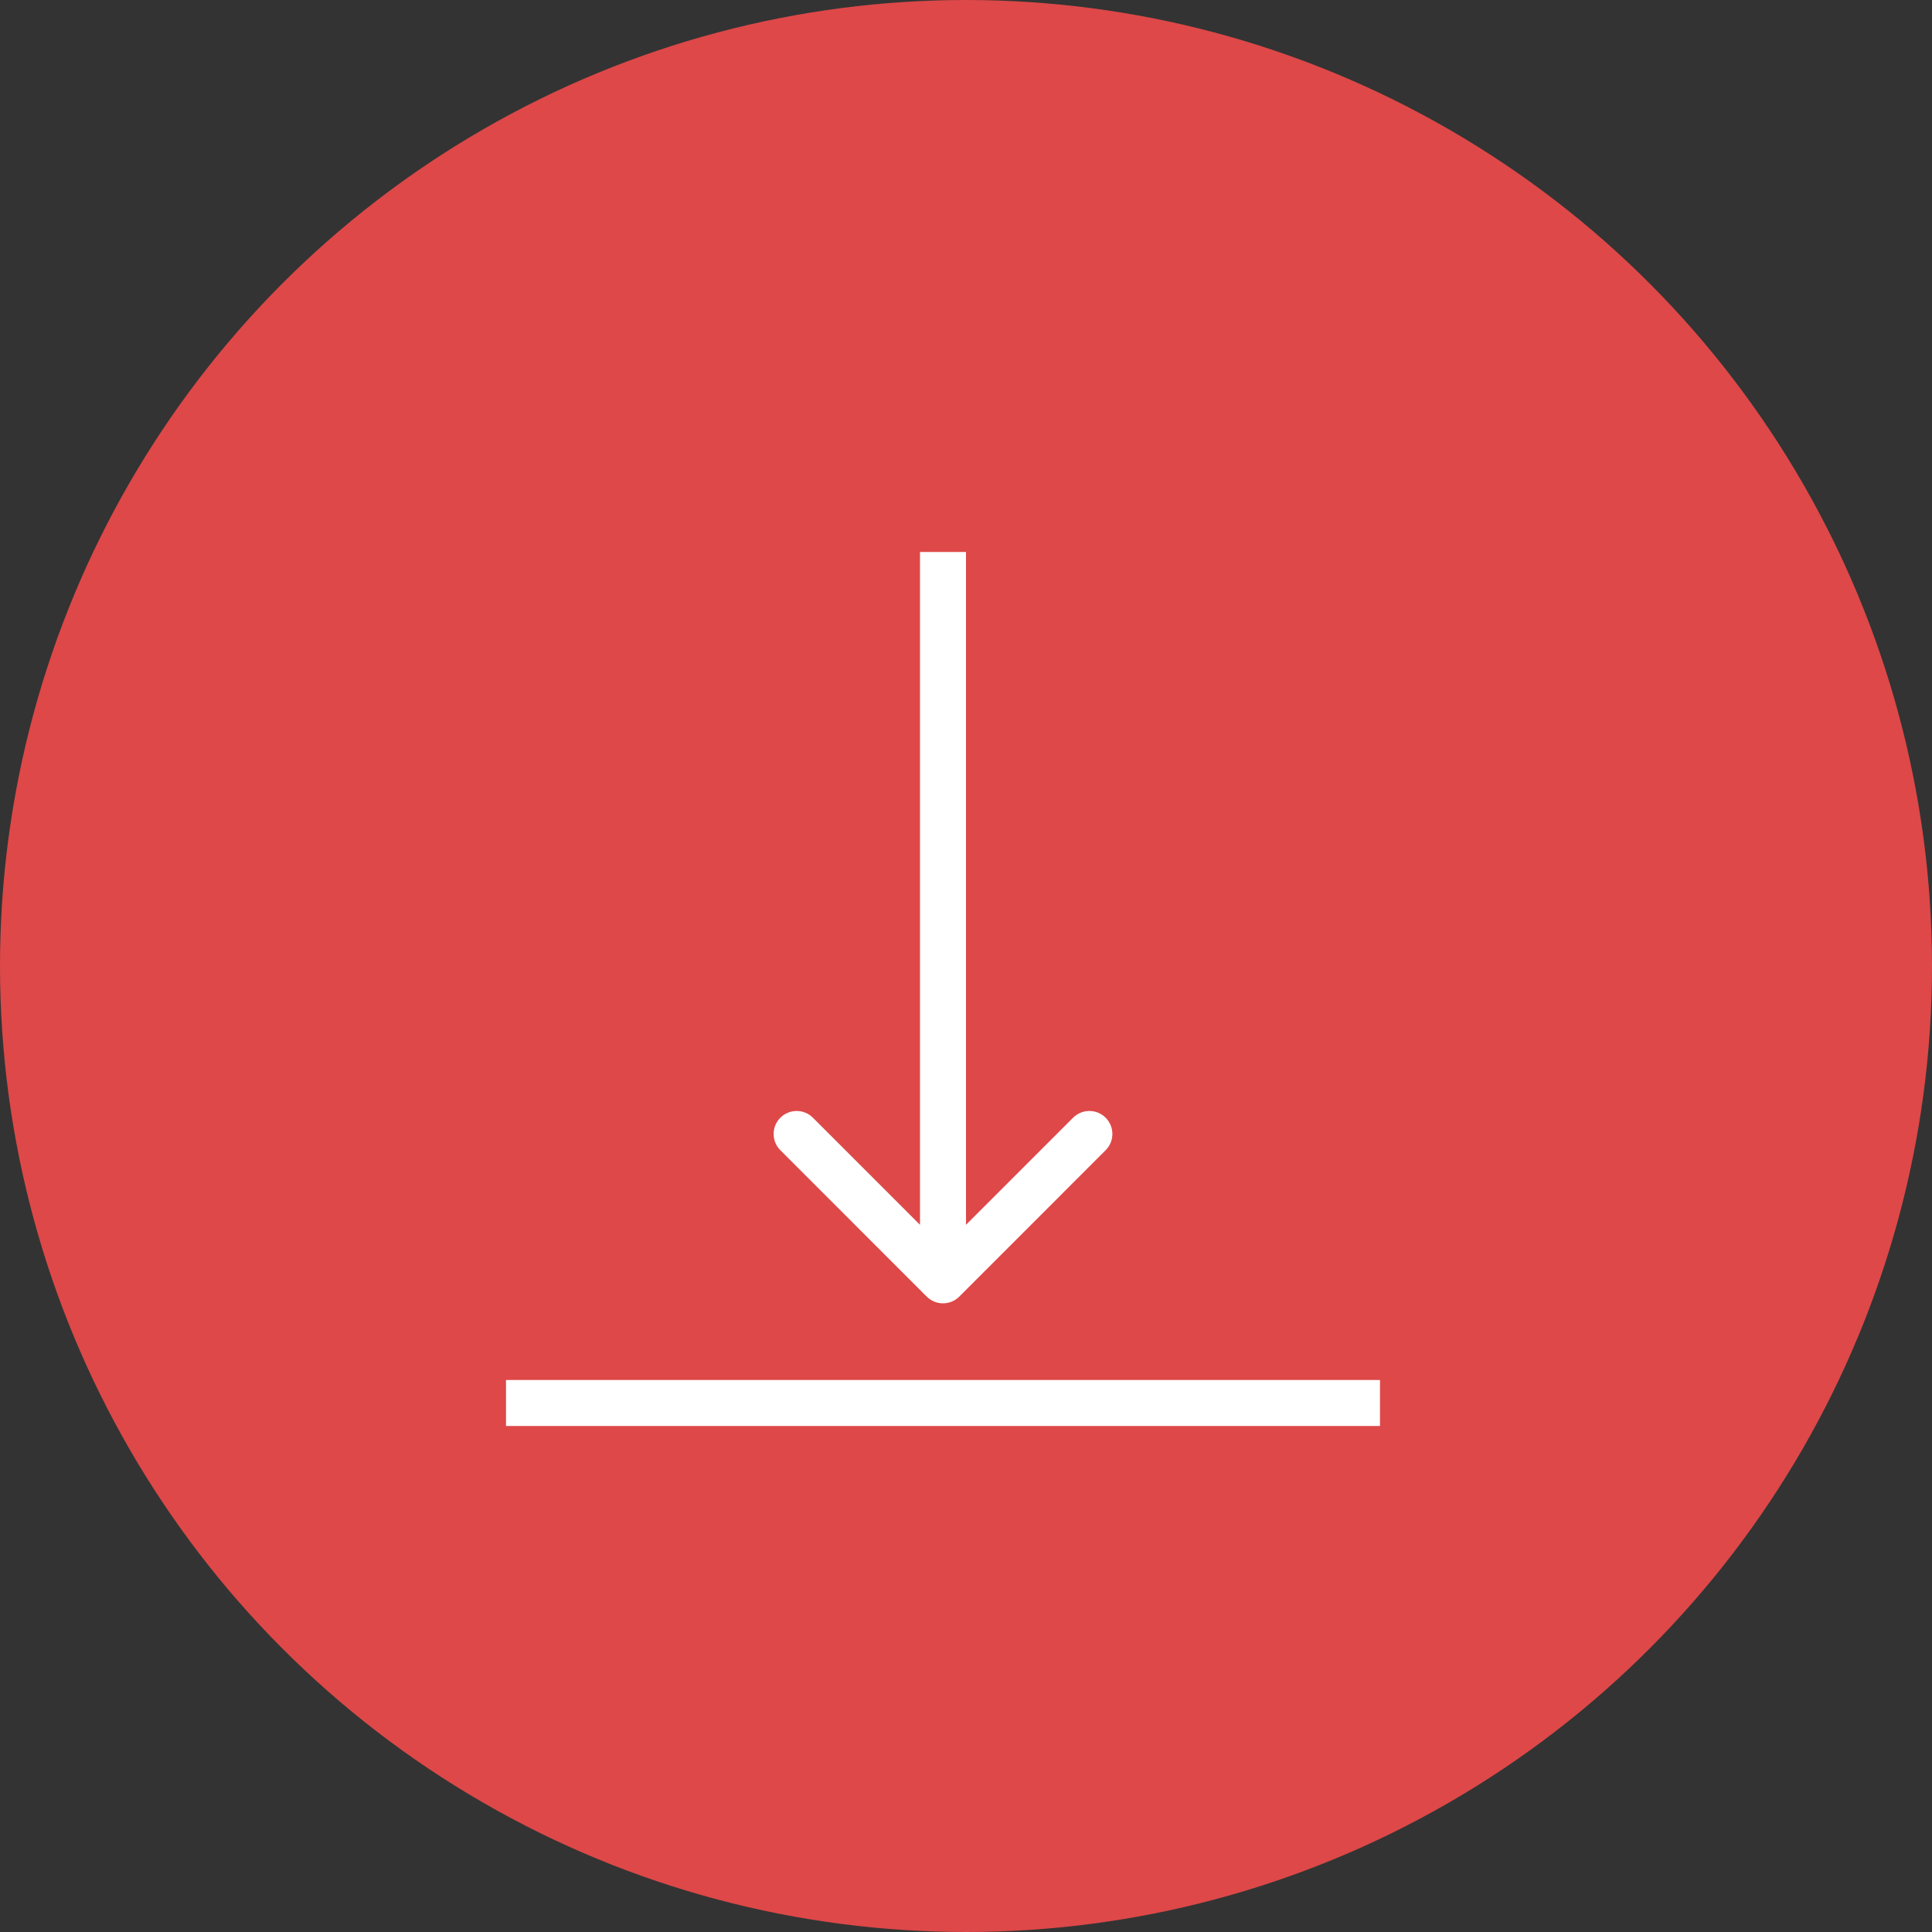 <svg width="42" height="42" viewBox="0 0 42 42" fill="none" xmlns="http://www.w3.org/2000/svg">
<rect x="0" y="0" width="42" height="42" fill="#333333" stroke="none"/>
<circle cx="21" cy="21" r="21" fill="#DE4848"/>
<path d="M20.146 28.187C20.342 28.382 20.658 28.382 20.854 28.187L24.035 25.005C24.231 24.81 24.231 24.493 24.035 24.298C23.84 24.103 23.524 24.103 23.328 24.298L20.5 27.126L17.672 24.298C17.476 24.103 17.16 24.103 16.965 24.298C16.769 24.493 16.769 24.81 16.965 25.005L20.146 28.187ZM21 27.833L21 12L20 12L20 27.833L21 27.833Z" fill="white"/>
<line x1="11" y1="30.5" x2="30" y2="30.5" stroke="white"/>
</svg>

